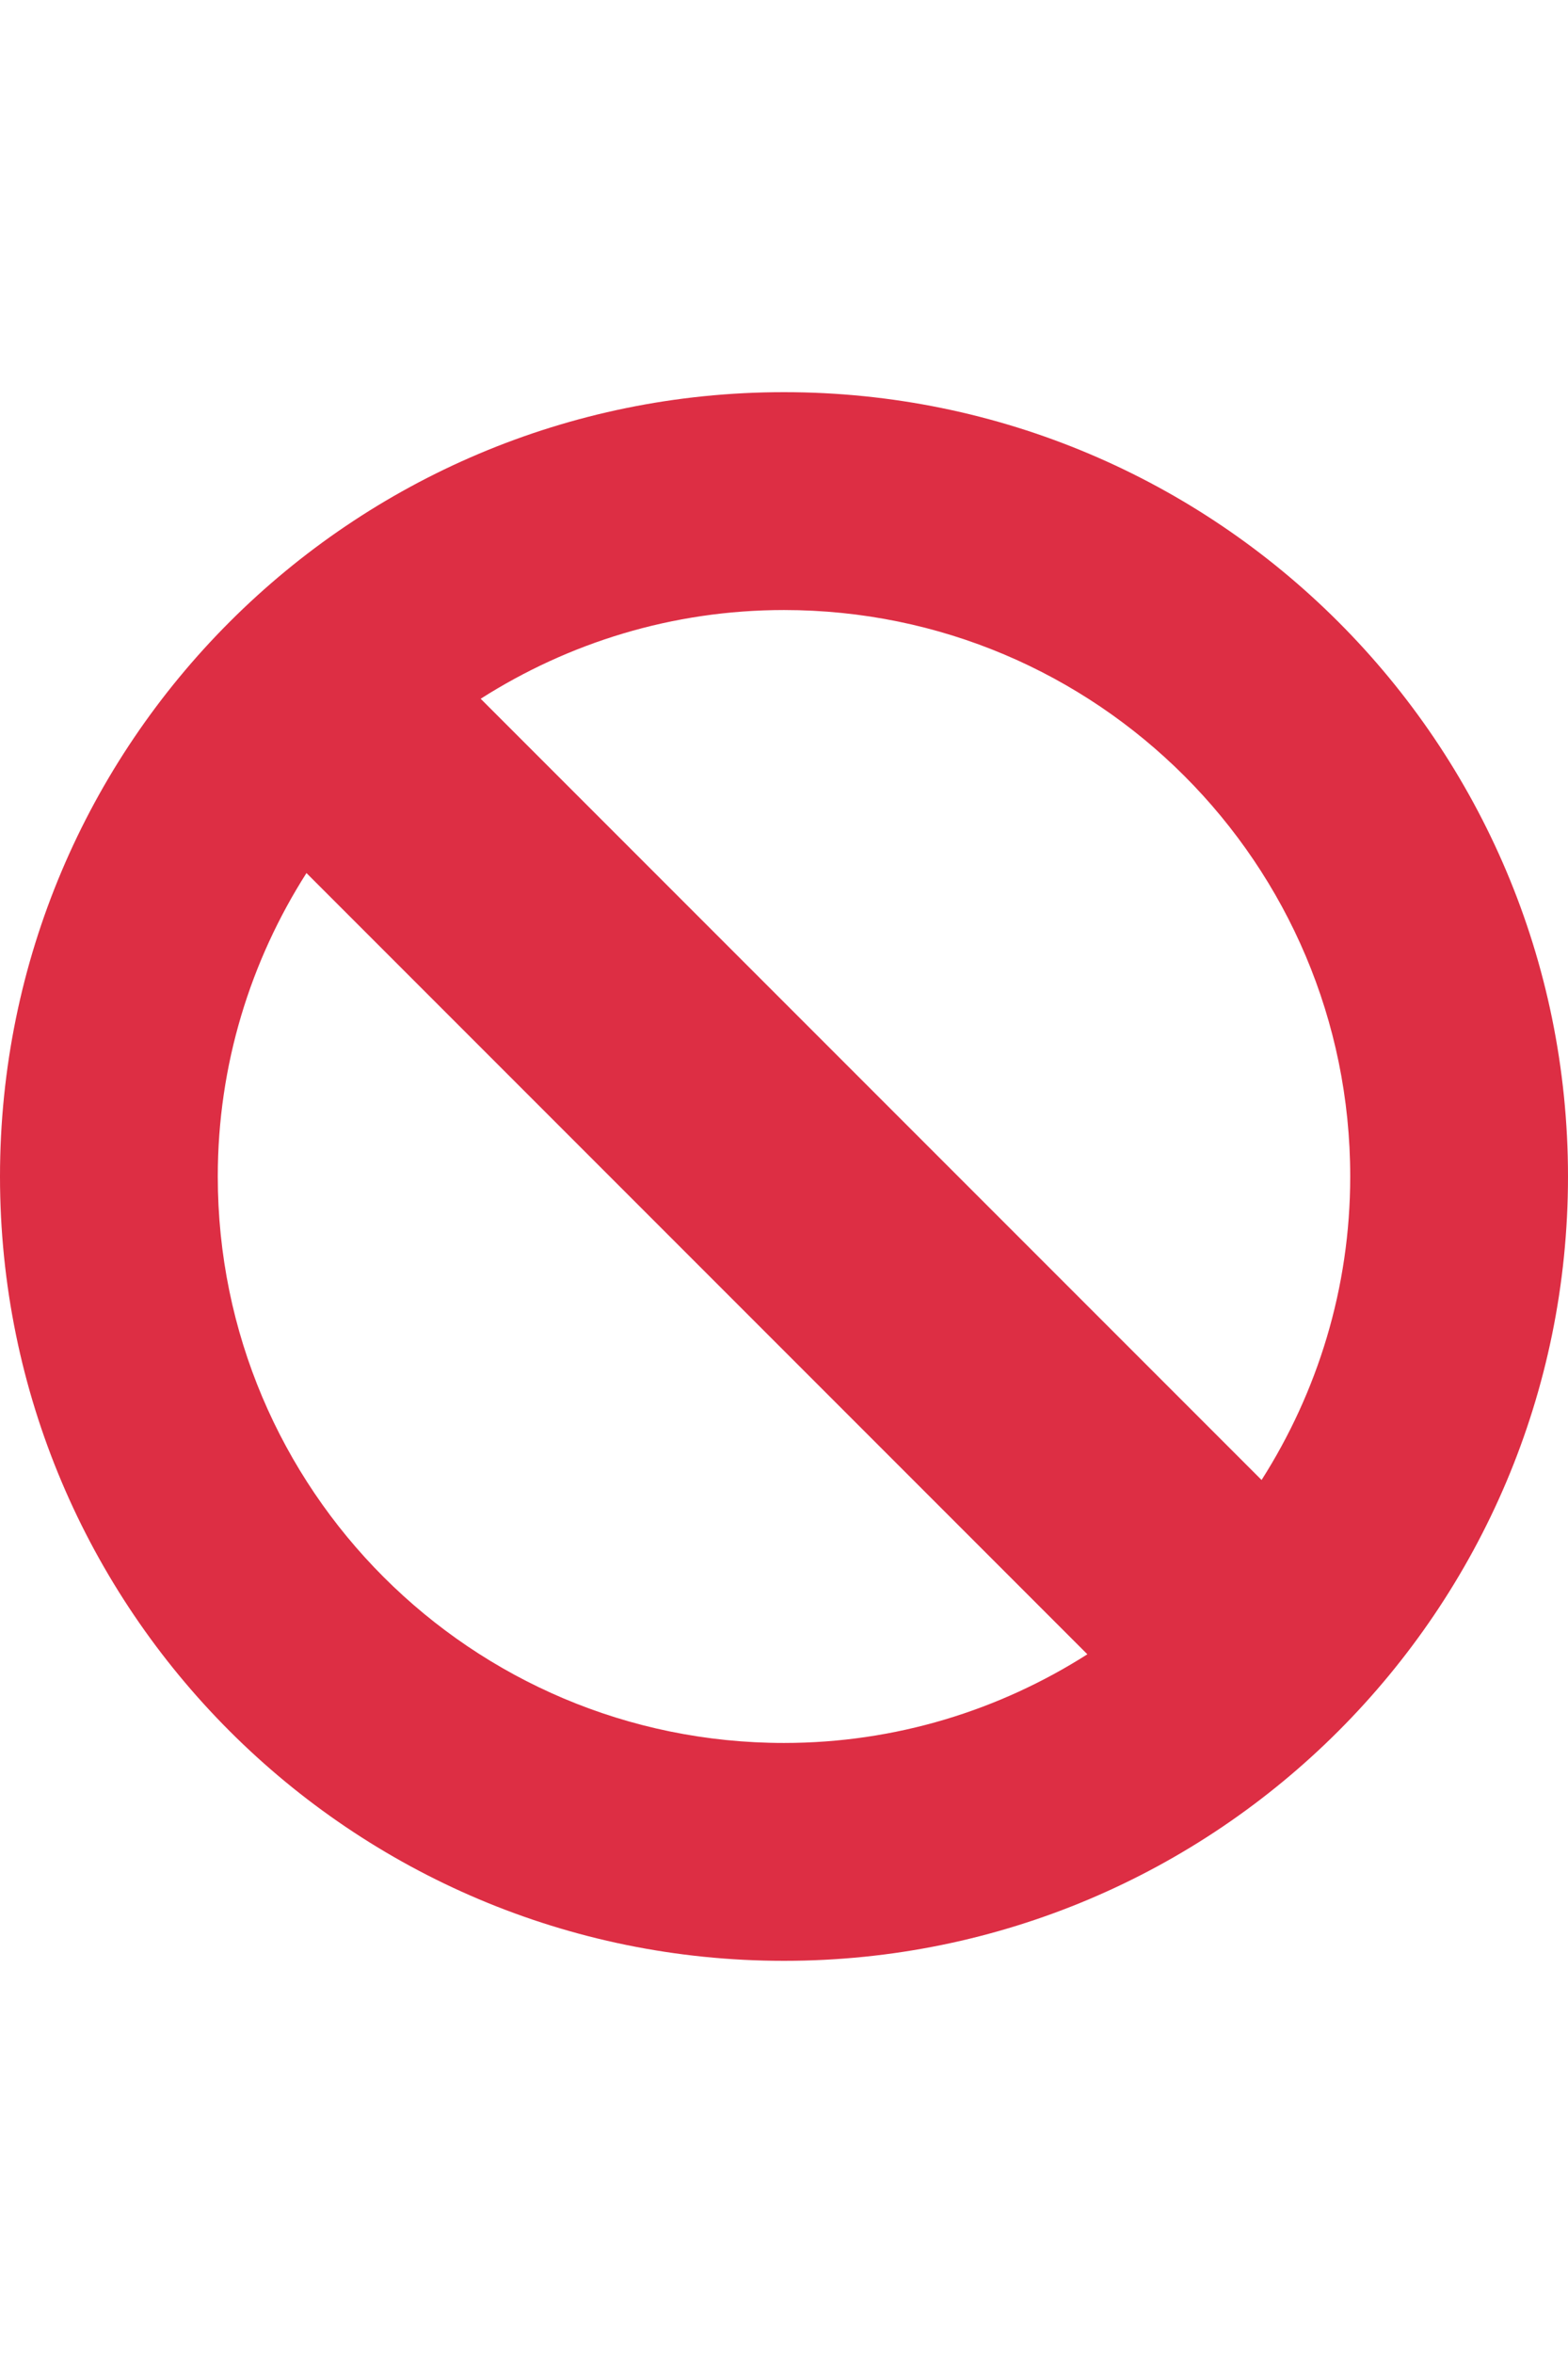 <svg xmlns="http://www.w3.org/2000/svg" viewBox="0 0 36 36" width="256" height="384"><path fill="#DD2E44" d="M18 0C8.059 0 0 8.059 0 18s8.059 18 18 18 18-8.059 18-18S27.941 0 18 0zm13 18c0 2.565-.753 4.95-2.035 6.965L11.036 7.036C13.05 5.753 15.435 5 18 5c7.18 0 13 5.821 13 13zM5 18c0-2.565.753-4.95 2.036-6.964l17.929 17.929C22.95 30.247 20.565 31 18 31c-7.179 0-13-5.82-13-13z"/></svg>